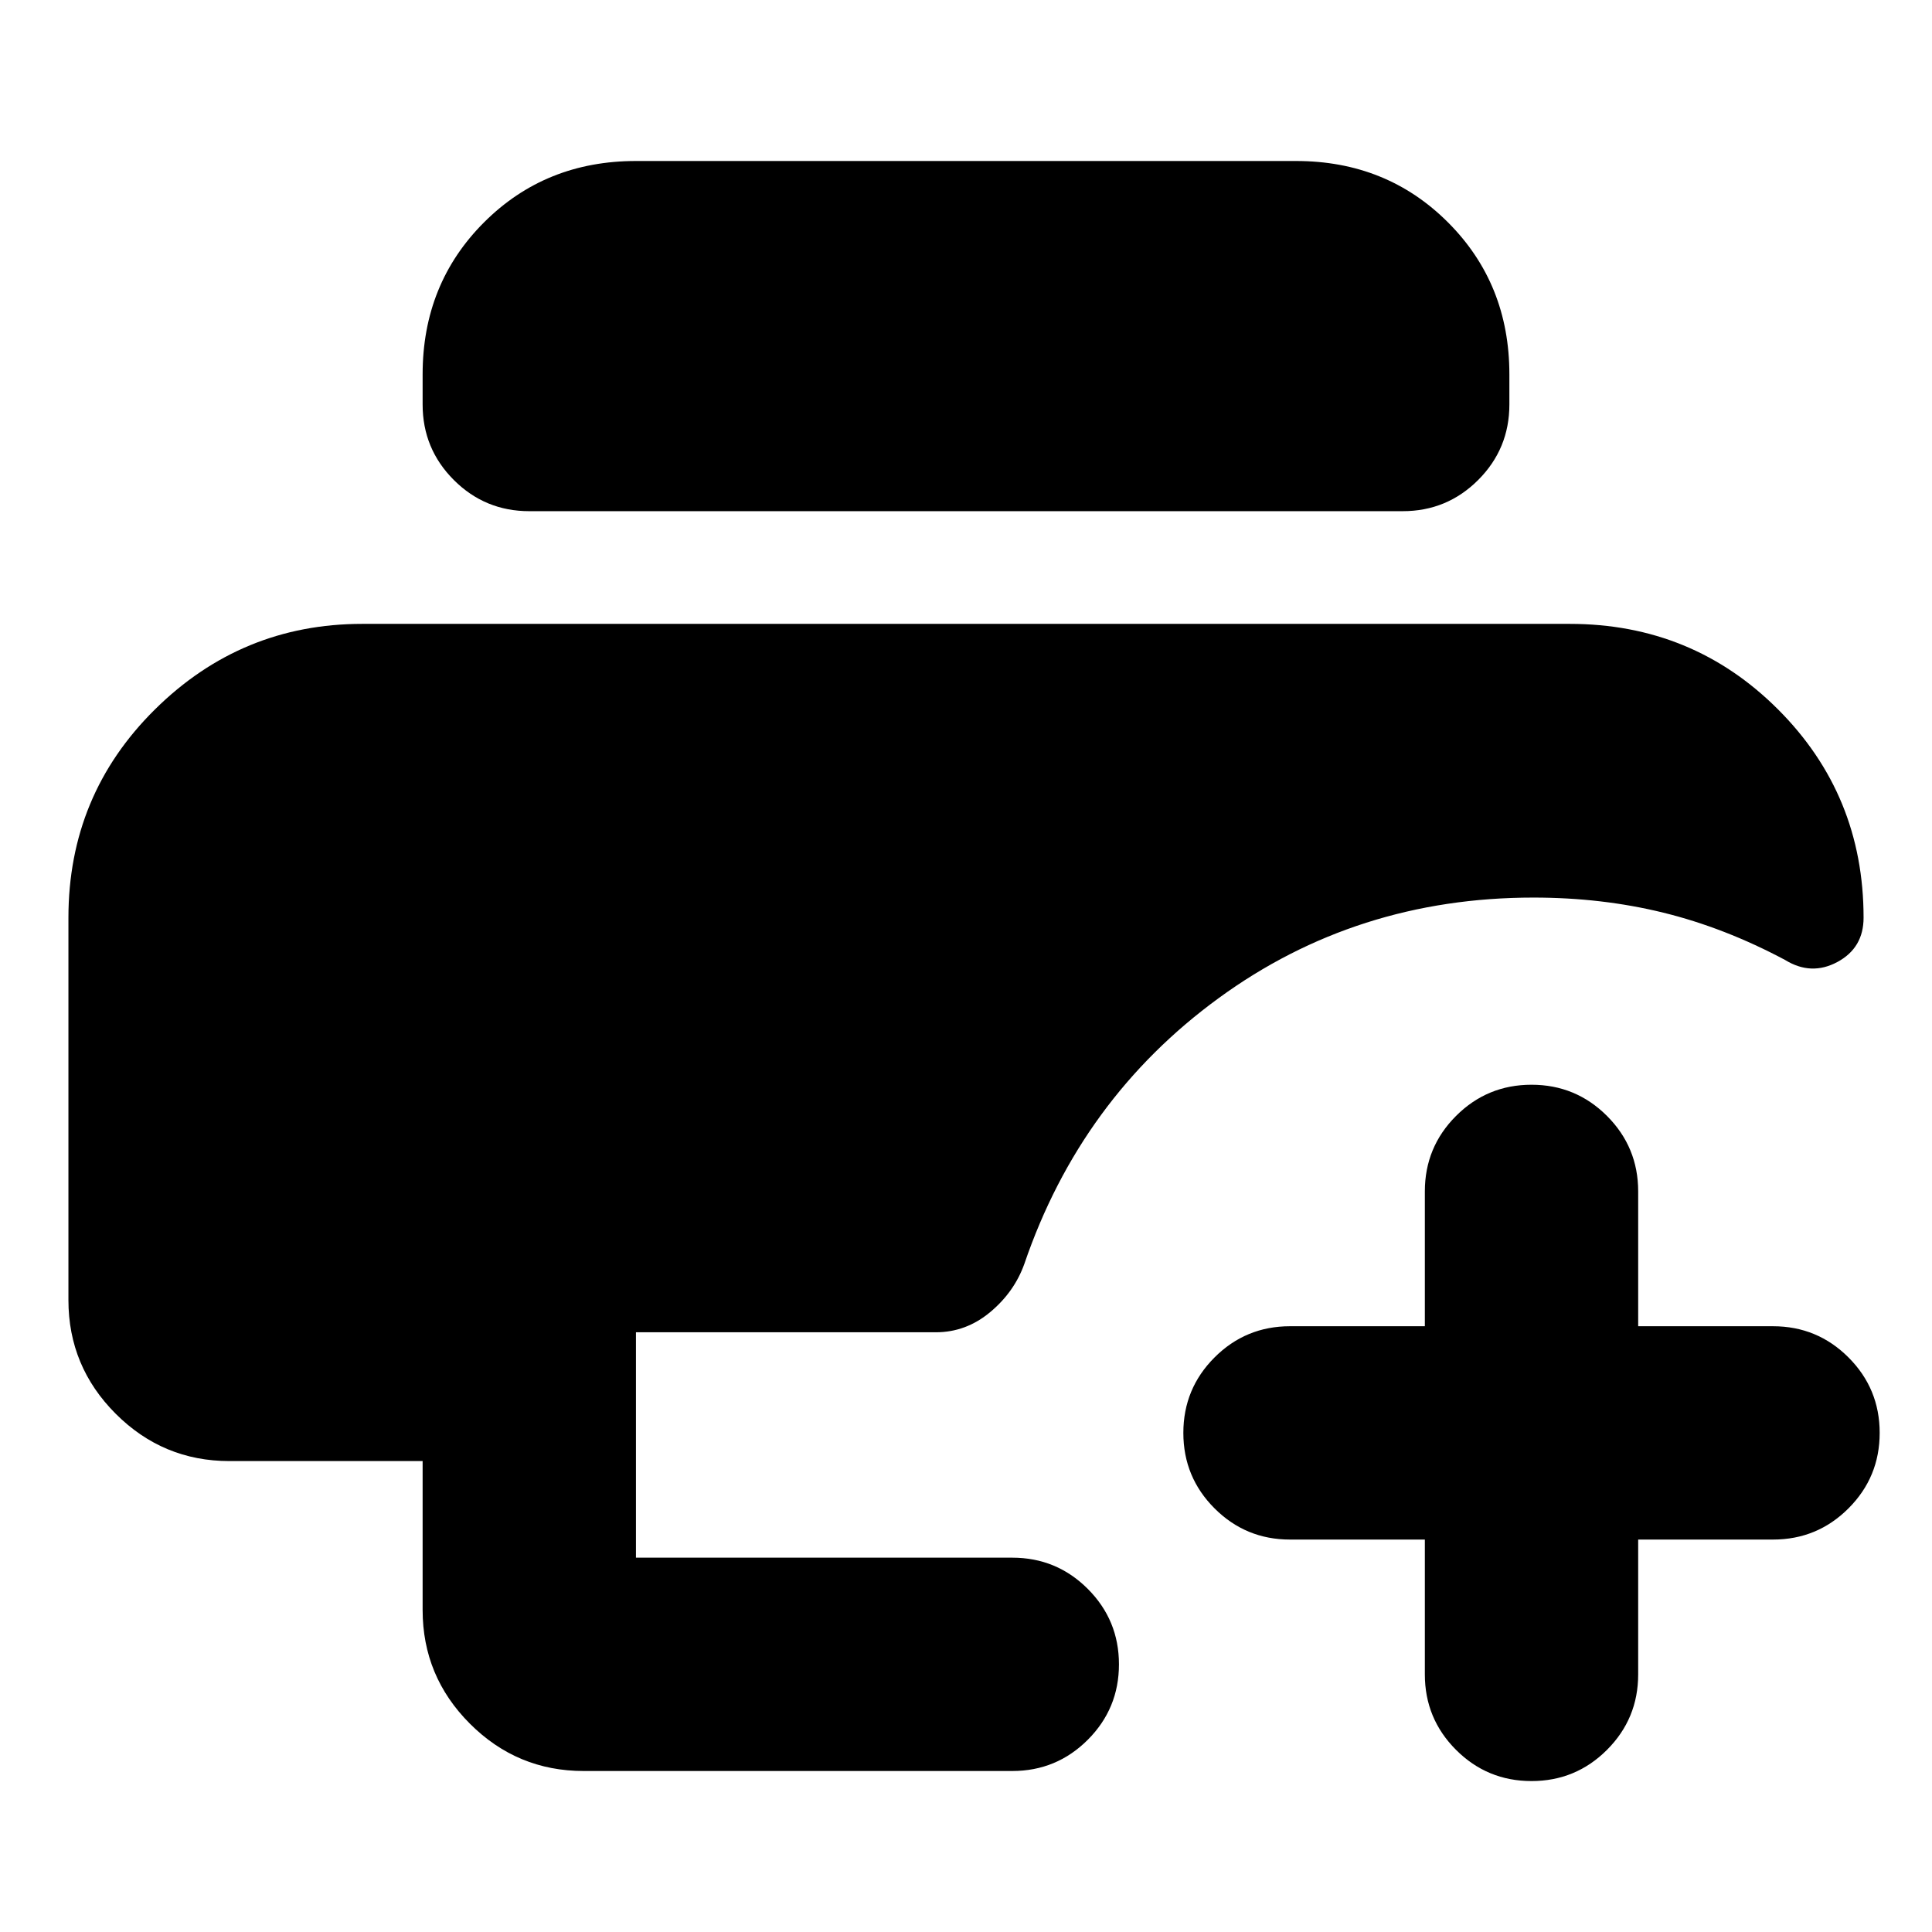 <svg xmlns="http://www.w3.org/2000/svg" height="24" viewBox="0 -960 960 960" width="24"><path d="M290-80q-33 0-56.5-23.5T210-160v-74h-96q-33 0-56.5-23.5T34-314v-190q0-61 43-103.5T180-650h600q61 0 103.5 42.5T926-504q0 15-13 22t-26-1q-30-16-60.5-23.5T762-514q-88 0-156.5 50T509-332q-5 14-17 24t-27 10H316v112h187q22 0 37.5 15.5T556-133q0 22-15.5 37.5T503-80H290Zm-27-626q-22 0-37.5-15.5T210-759v-15q0-45 30.5-75.5T316-880h328q45 0 75.5 30.5T750-774v15q0 22-15.5 37.5T697-706H263ZM761-75q-22 0-37.5-15.5T708-128v-67h-67q-22 0-37.5-15.5T588-248q0-22 15.5-37.5T641-301h67v-67q0-22 15.5-37.5T761-421q22 0 37.5 15.5T814-368v67h67q22 0 37.5 15.5T934-248q0 22-15.5 37.5T881-195h-67v67q0 22-15.5 37.5T761-75Z"/></svg>